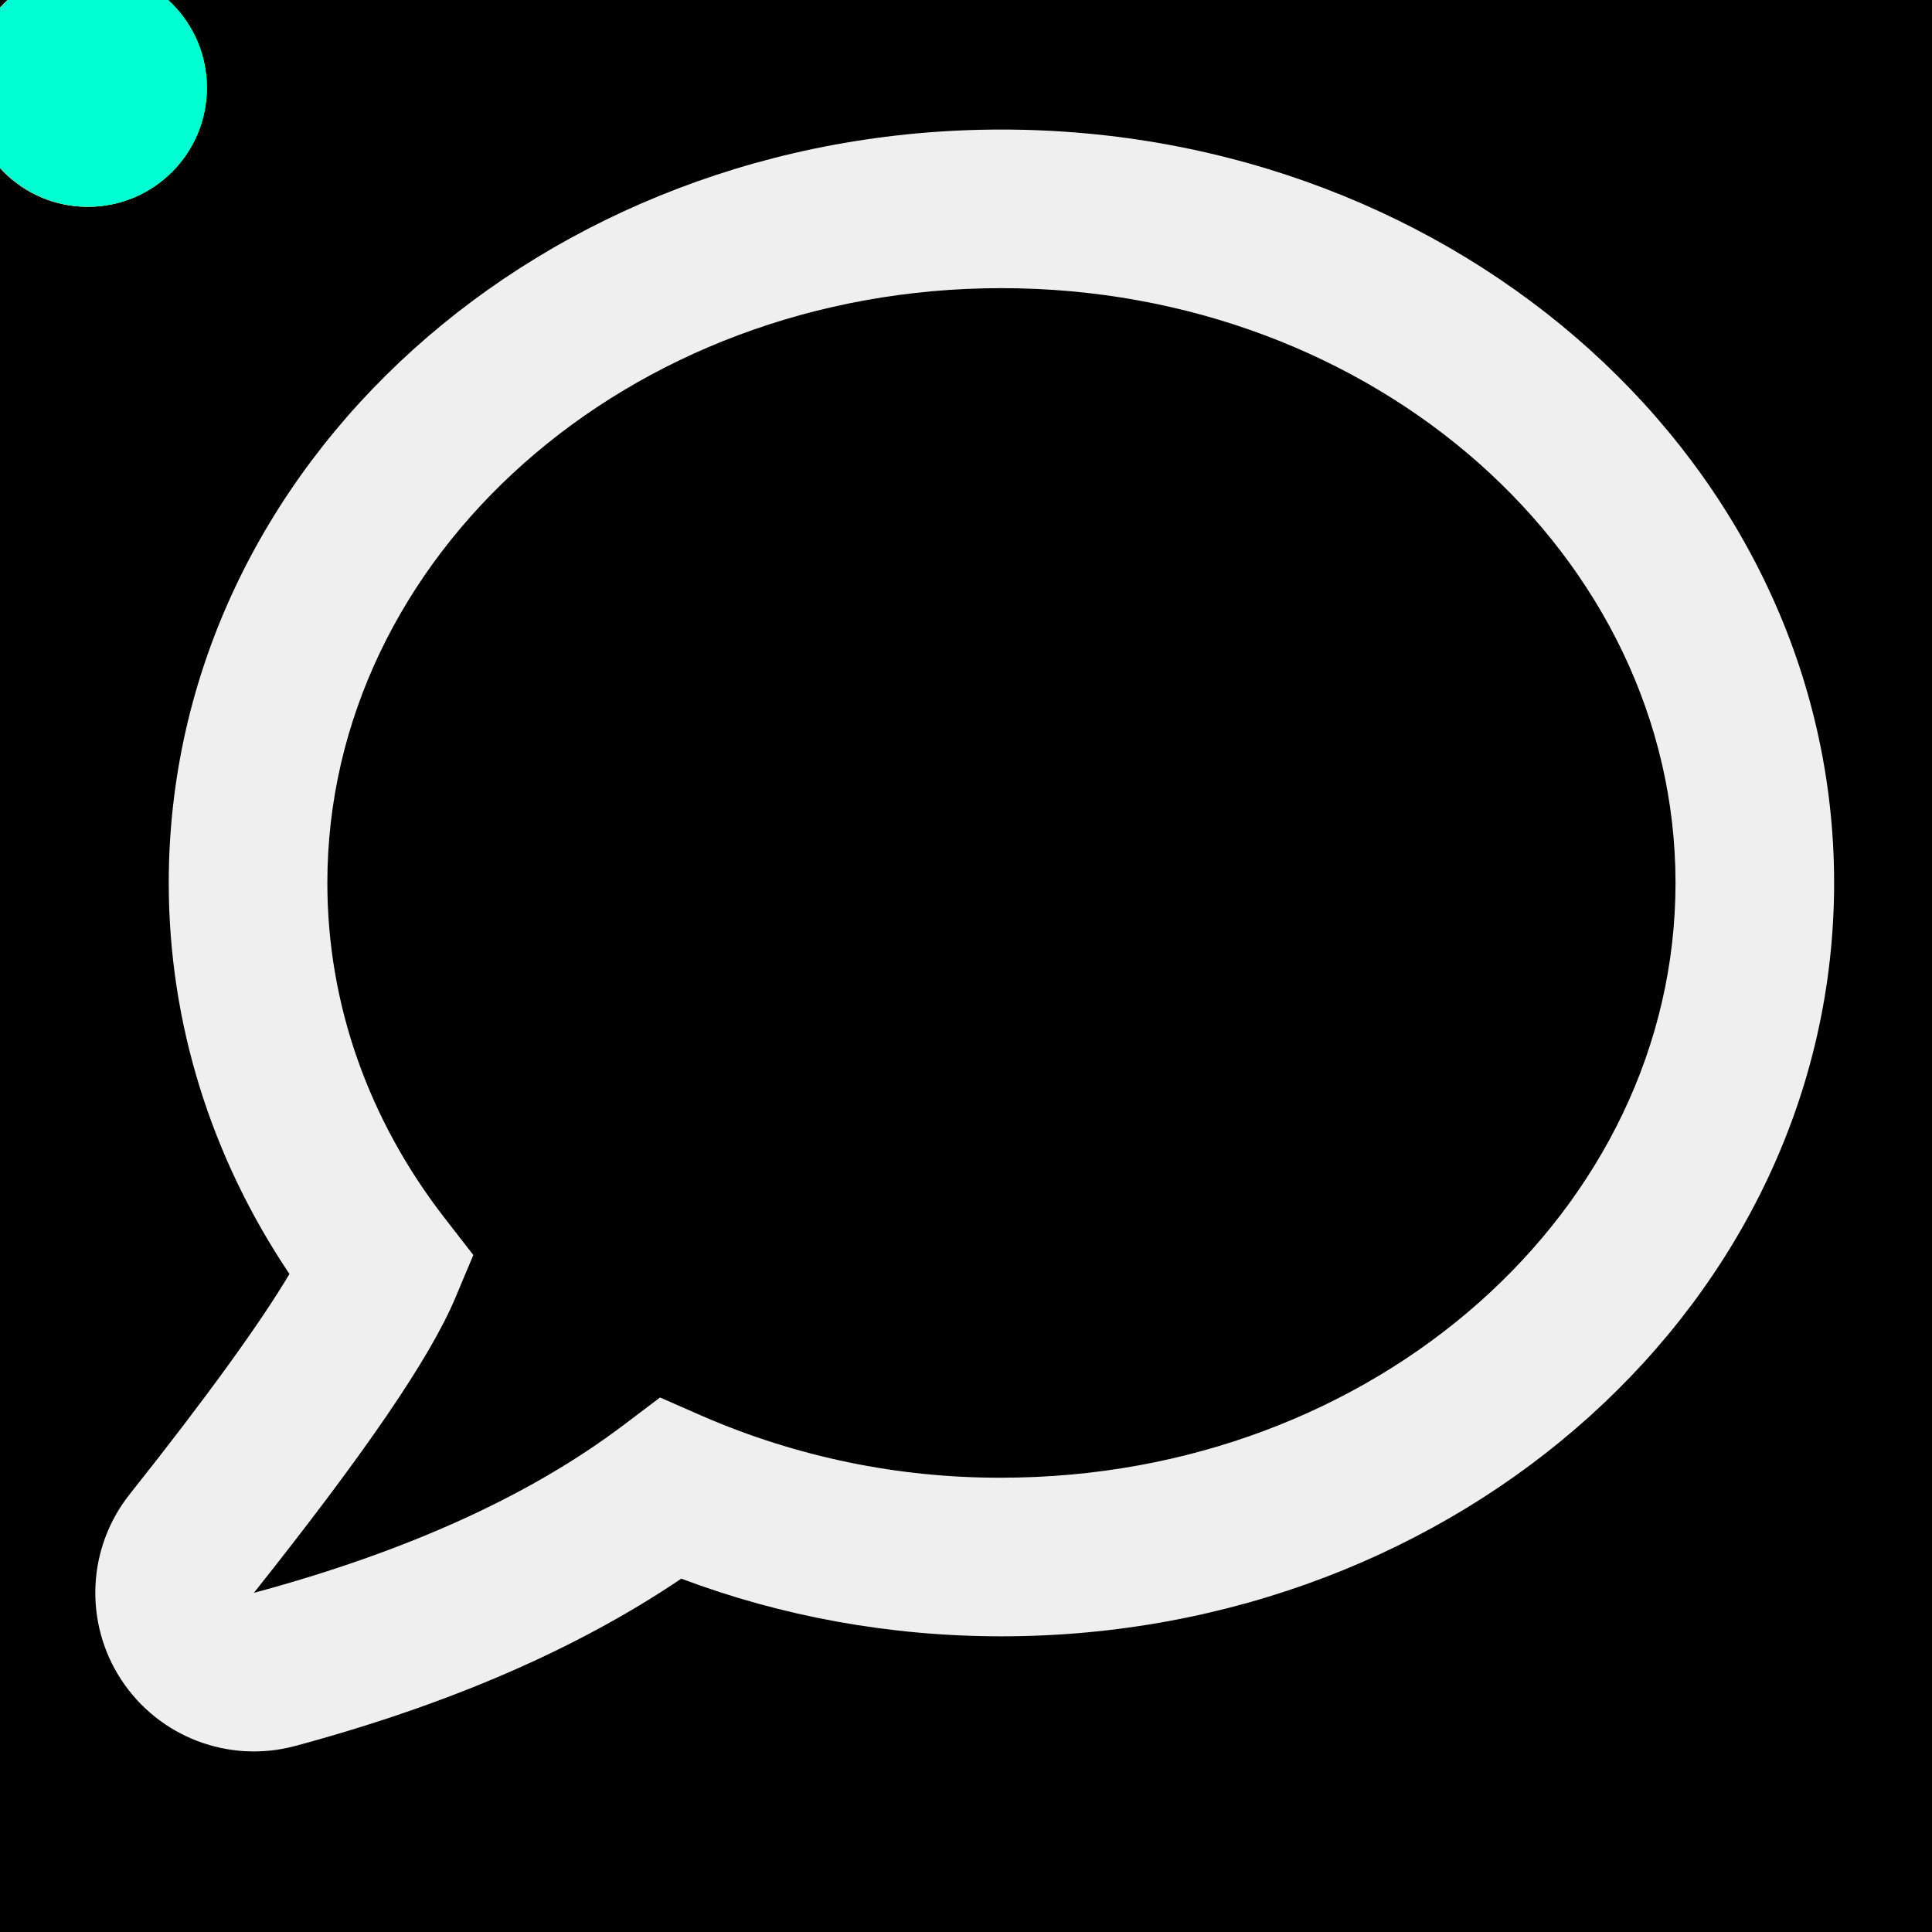 <svg id="Chat" width="100%" height="100%" viewBox="-5 -5 110 110" xmlns="http://www.w3.org/2000/svg" xml:space="preserve" stroke-miterlimit="10" style="fill-rule:nonzero;clip-rule:evenodd;stroke-linecap:round;stroke-linejoin:round" version="1.1"><style>@keyframes Combined-Shape_t{0%,23.404%{transform:translate(-.073px,-4.452px);animation-timing-function:cubic-bezier(0,0,.58,1)}10.638%{transform:translate(-.073px,4.548px);animation-timing-function:cubic-bezier(0,0,.58,1)}14.894%{transform:translate(-.073px,-12.452px);animation-timing-function:cubic-bezier(0,0,.58,1)}to{transform:translate(-.073px,-4.452px)}}@keyframes a1_t{0%{transform:translate(34.467px,41.548px);animation-timing-function:cubic-bezier(.42,0,.58,1)}10.638%{transform:translate(34.467px,29.548px);animation-timing-function:cubic-bezier(.42,0,.58,1)}29.787%{transform:translate(34.467px,41.548px);animation-timing-function:cubic-bezier(0,0,.58,1)}to{transform:translate(34.467px,41.548px)}}@keyframes a2_t{0%{transform:translate(52.076px,41.548px);animation-timing-function:cubic-bezier(.42,0,.58,1)}10.638%{transform:translate(52.076px,29.548px);animation-timing-function:cubic-bezier(.42,0,.58,1)}29.787%{transform:translate(52.076px,41.548px);animation-timing-function:cubic-bezier(0,0,.58,1)}to{transform:translate(52.076px,41.548px)}}@keyframes a3_t{0%{transform:translate(70.25px,41.548px);animation-timing-function:cubic-bezier(.42,0,.58,1)}10.638%{transform:translate(70.25px,15.548px);animation-timing-function:cubic-bezier(.42,0,.58,1)}29.787%{transform:translate(70.25px,41.548px);animation-timing-function:cubic-bezier(0,0,.58,1)}to{transform:translate(70.25px,41.548px)}}</style>
<rect x="-10" y="-10" width="120" height="120" fill="#00000000"/><g fill="#efefef"><path id="Combined-Shape" fill="#efefef" d="M11.876 95.861C8.111 96.874 4.121 95.356 1.981 92.097C-0.158 88.837 0.035 84.573 2.462 81.521C6.846 76.004 9.901 71.768 11.553 68.987C7.097 62.354 4.681 54.703 4.681 46.722C4.681 22.914 26.011 3.828 52.09 3.828C78.168 3.828 99.5 22.914 99.5 46.722C99.5 70.531 78.168 89.617 52.09 89.617C45.753 89.617 39.583 88.488 33.863 86.334C27.925 90.346 20.595 93.513 11.876 95.861ZM35.073 77.08C40.443 79.411 46.237 80.605 52.09 80.586C73.391 80.586 90.47 65.307 90.47 46.722C90.47 28.138 73.391 12.858 52.09 12.858C30.79 12.858 13.711 28.138 13.711 46.722C13.711 53.631 16.059 60.23 20.405 65.824L22.022 67.908L21.001 70.339C19.543 73.816 15.77 79.293 9.528 87.142C18.265 84.788 25.264 81.596 30.544 77.613L32.653 76.019C32.653 76.019 35.073 77.08 35.073 77.08Z" style="animation:Combined-Shape_t 1.567s linear infinite both" transform="translate(-.073 -1.452)"/><g fill-rule="nonzero" stroke="none"><circle r="6.775" fill="#FF2C7F" style="animation:a1_t 1.567s linear .2s infinite both"/><circle r="6.775" fill="#E8F118" style="animation:a2_t 1.567s linear .3s infinite both"/><circle r="6.775" fill="#00FFD3" style="animation:a3_t 1.567s linear .4s infinite both"/></g></g></svg>